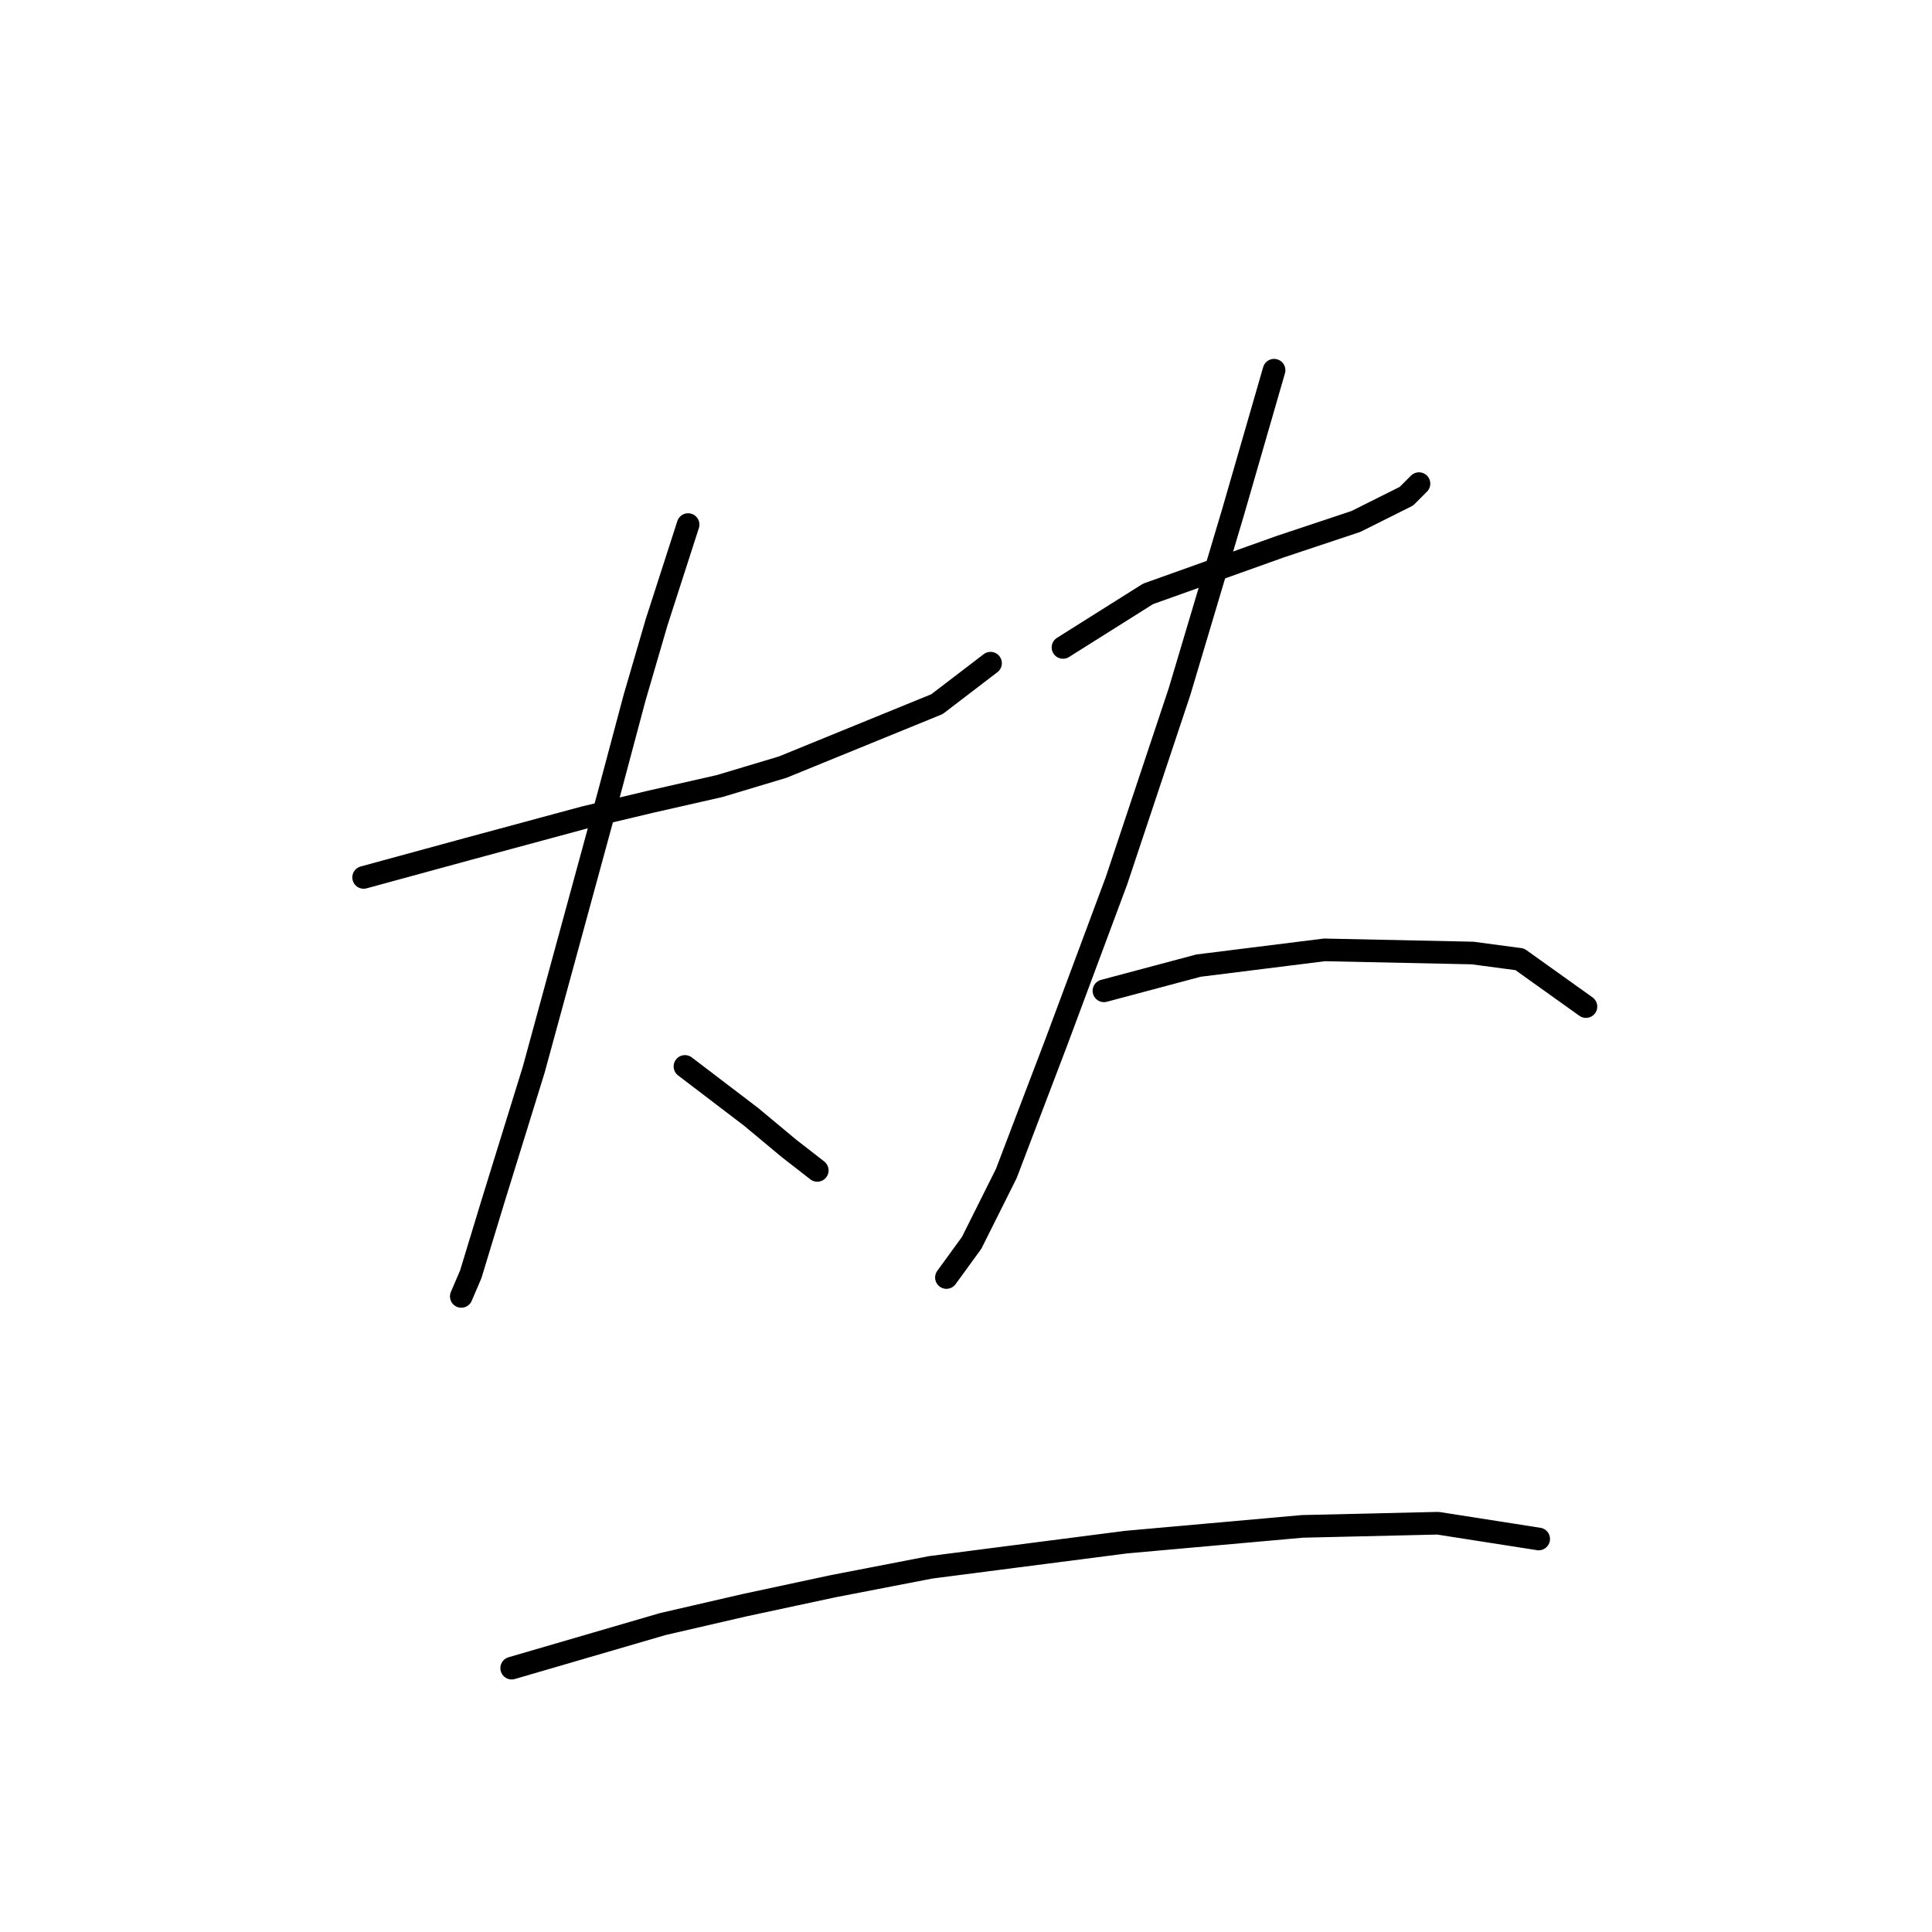 <?xml version="1.0" standalone="no"?>
    <svg width="256" height="256" xmlns="http://www.w3.org/2000/svg" version="1.1">
    <polyline stroke="black" stroke-width="3" stroke-linecap="round" fill="transparent" stroke-linejoin="round" points="48.182 116.262 61.957 112.505 77.402 108.331 86.169 106.243 95.352 104.156 103.701 101.652 124.155 93.303 131.251 87.876 131.251 87.876 " />
        <polyline stroke="black" stroke-width="3" stroke-linecap="round" fill="transparent" stroke-linejoin="round" points="91.178 69.509 87.003 82.45 84.081 92.468 80.742 104.991 70.724 141.725 65.297 159.257 62.375 168.858 61.123 171.78 61.123 171.78 " />
        <polyline stroke="black" stroke-width="3" stroke-linecap="round" fill="transparent" stroke-linejoin="round" points="90.76 141.308 99.526 147.987 104.535 152.161 108.292 155.083 108.292 155.083 " />
        <polyline stroke="black" stroke-width="3" stroke-linecap="round" fill="transparent" stroke-linejoin="round" points="140.852 85.789 152.123 78.693 157.967 76.606 163.811 74.519 169.655 72.431 179.673 69.092 186.352 65.753 188.022 64.083 188.022 64.083 " />
        <polyline stroke="black" stroke-width="3" stroke-linecap="round" fill="transparent" stroke-linejoin="round" points="168.82 49.055 163.393 67.84 156.297 91.633 147.948 116.679 140.017 137.968 133.338 155.5 128.747 164.684 125.407 169.276 125.407 169.276 " />
        <polyline stroke="black" stroke-width="3" stroke-linecap="round" fill="transparent" stroke-linejoin="round" points="146.279 131.289 158.802 127.95 175.499 125.863 195.118 126.28 201.38 127.115 210.146 133.376 210.146 133.376 " />
        <polyline stroke="black" stroke-width="3" stroke-linecap="round" fill="transparent" stroke-linejoin="round" points="67.802 221.037 87.838 215.193 98.691 212.689 110.38 210.184 123.32 207.679 149.201 204.34 172.577 202.253 190.526 201.835 203.884 203.922 203.884 203.922 " />
        </svg>